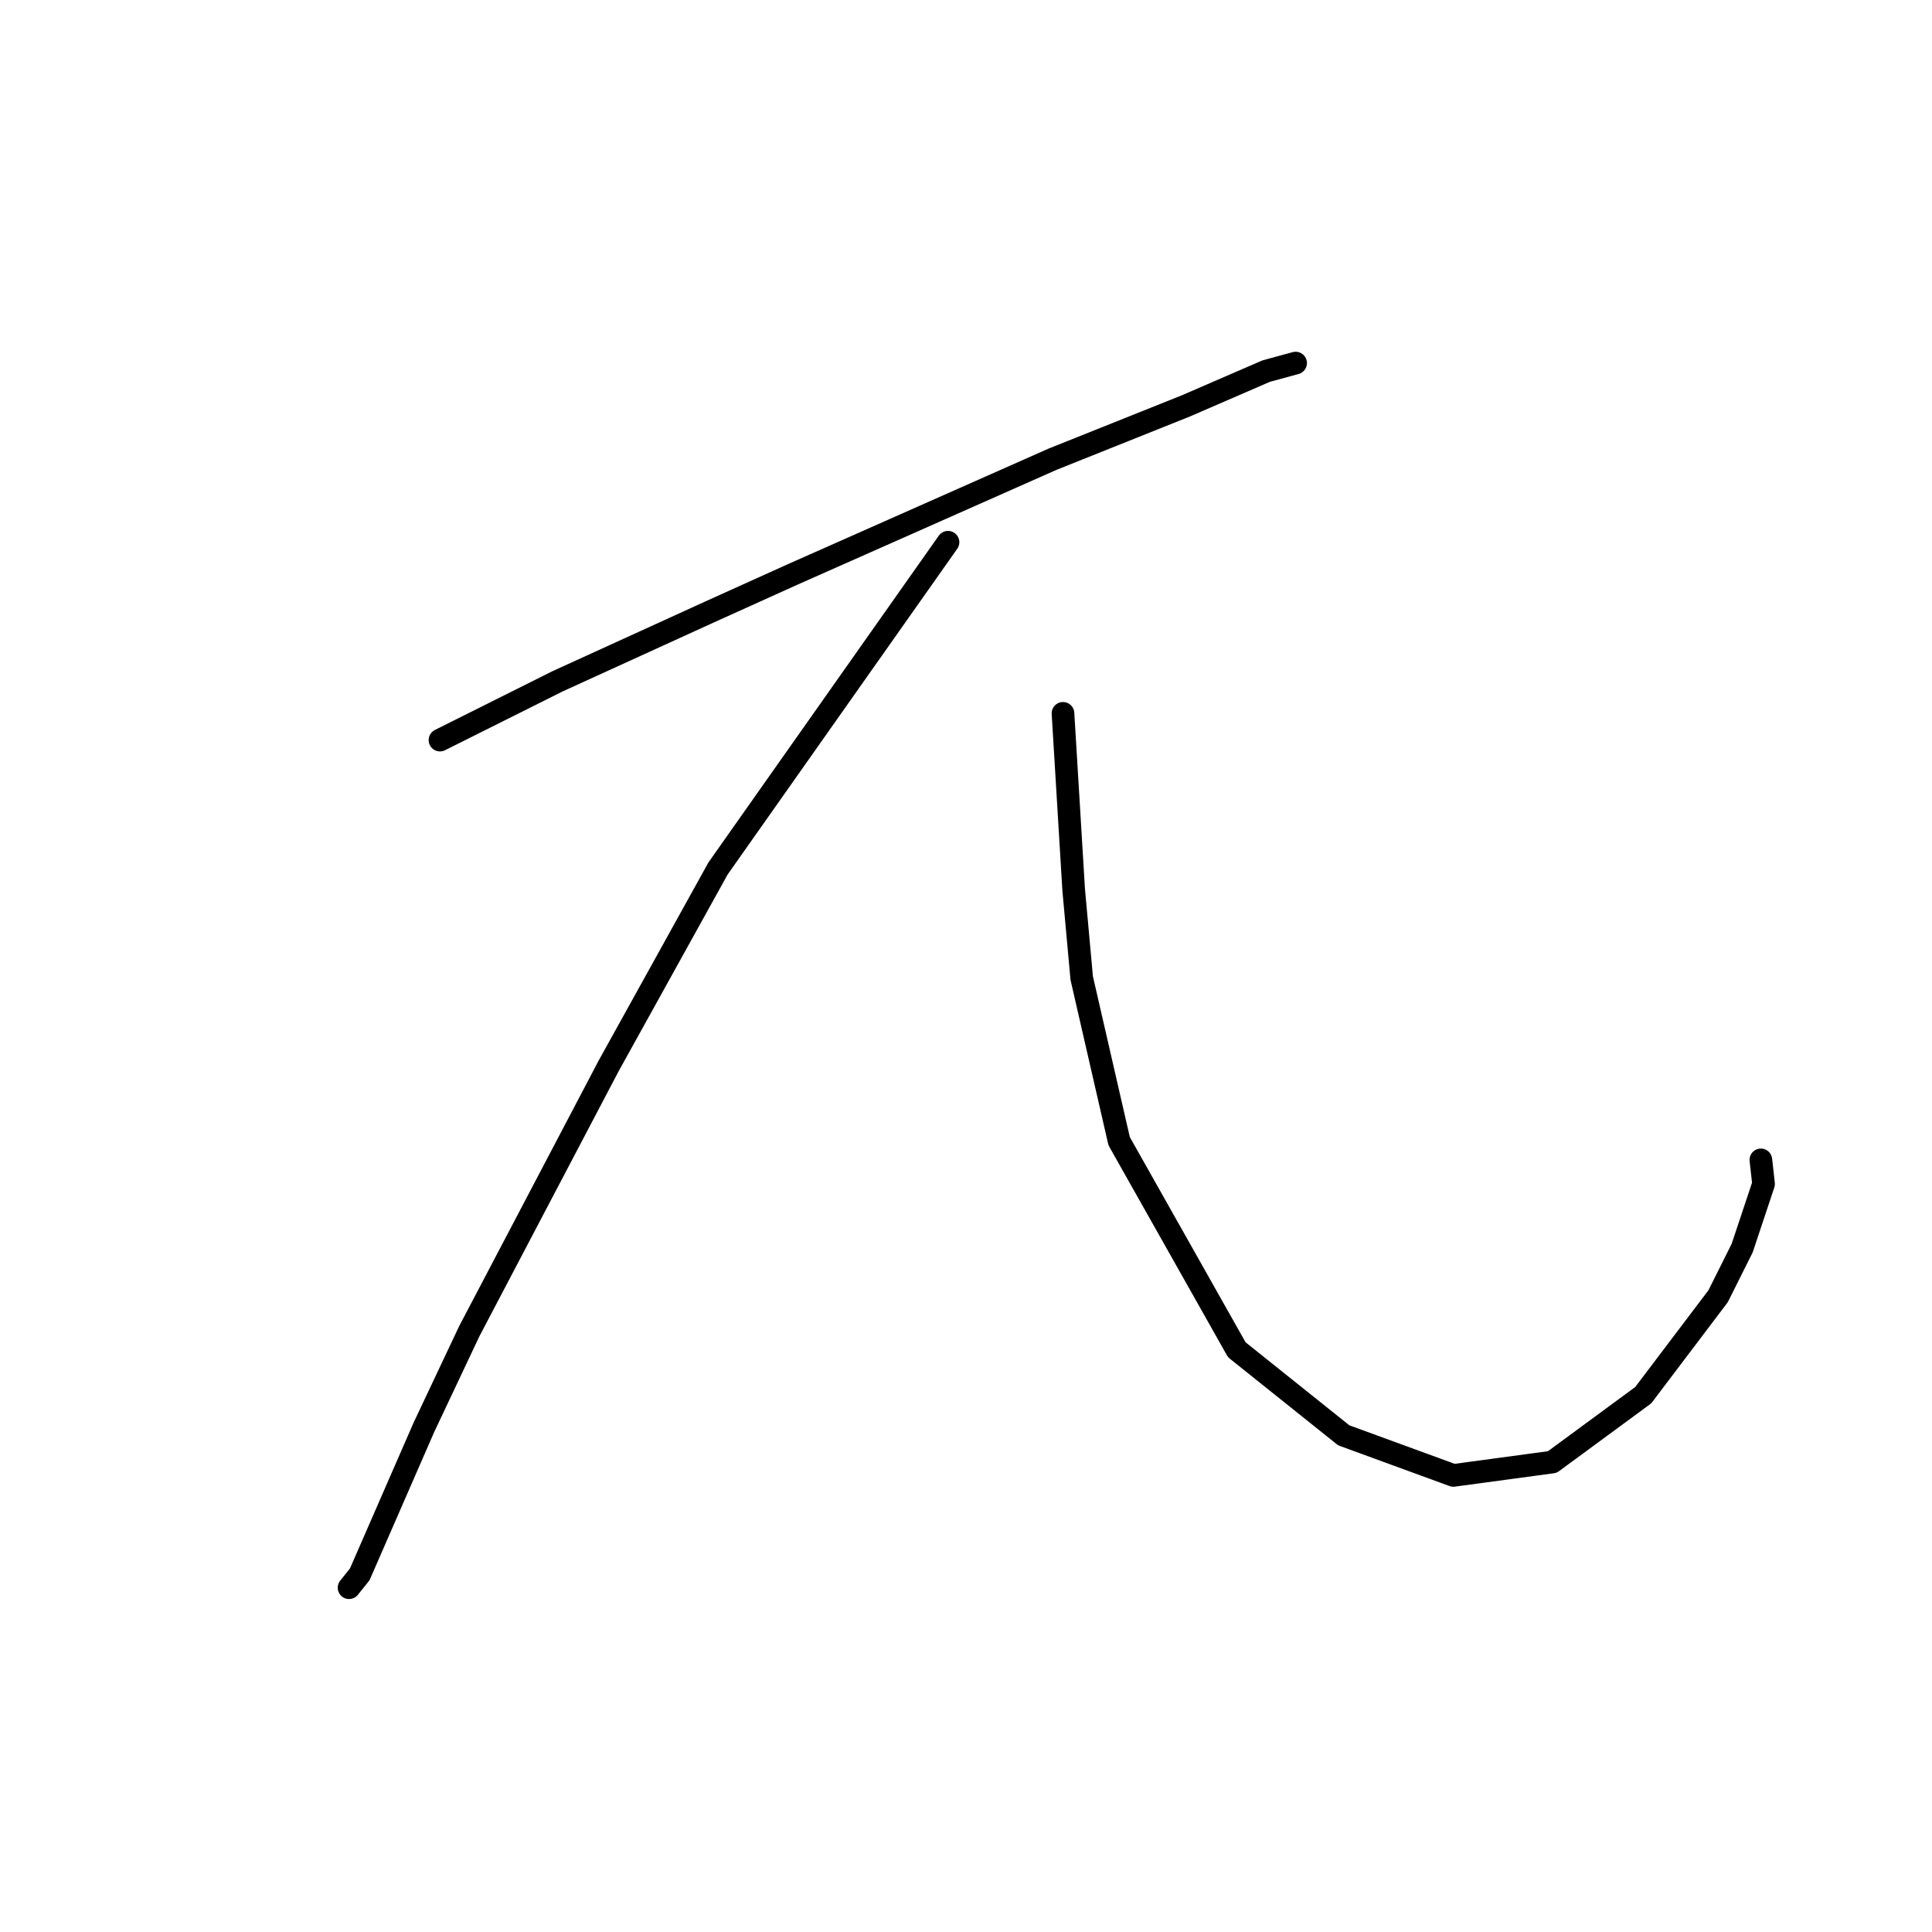 <?xml version="1.0" standalone="no"?>
    <svg width="256" height="256" xmlns="http://www.w3.org/2000/svg" version="1.1">
    <polyline stroke="black" stroke-width="3" stroke-linecap="round" fill="transparent" stroke-linejoin="round" points="58.298 98.066 66.093 94.169 73.888 90.272 94.083 81.06 105.066 76.099 139.434 60.864 157.149 53.778 167.778 49.172 171.676 48.109 171.676 48.109 171.676 48.109 " />
        <polyline stroke="black" stroke-width="3" stroke-linecap="round" fill="transparent" stroke-linejoin="round" points="125.616 71.848 110.381 93.46 95.146 115.073 80.619 141.292 62.195 176.368 56.172 189.123 47.669 208.609 46.252 210.381 46.252 210.381 " />
        <polyline stroke="black" stroke-width="3" stroke-linecap="round" fill="transparent" stroke-linejoin="round" points="140.851 94.523 141.56 106.215 142.268 117.907 143.331 129.599 148.292 151.212 163.881 178.848 178.053 190.186 192.58 195.5 205.689 193.729 217.735 184.871 227.656 171.762 230.845 165.384 233.679 156.881 233.325 153.692 233.325 153.692 " />
        </svg>